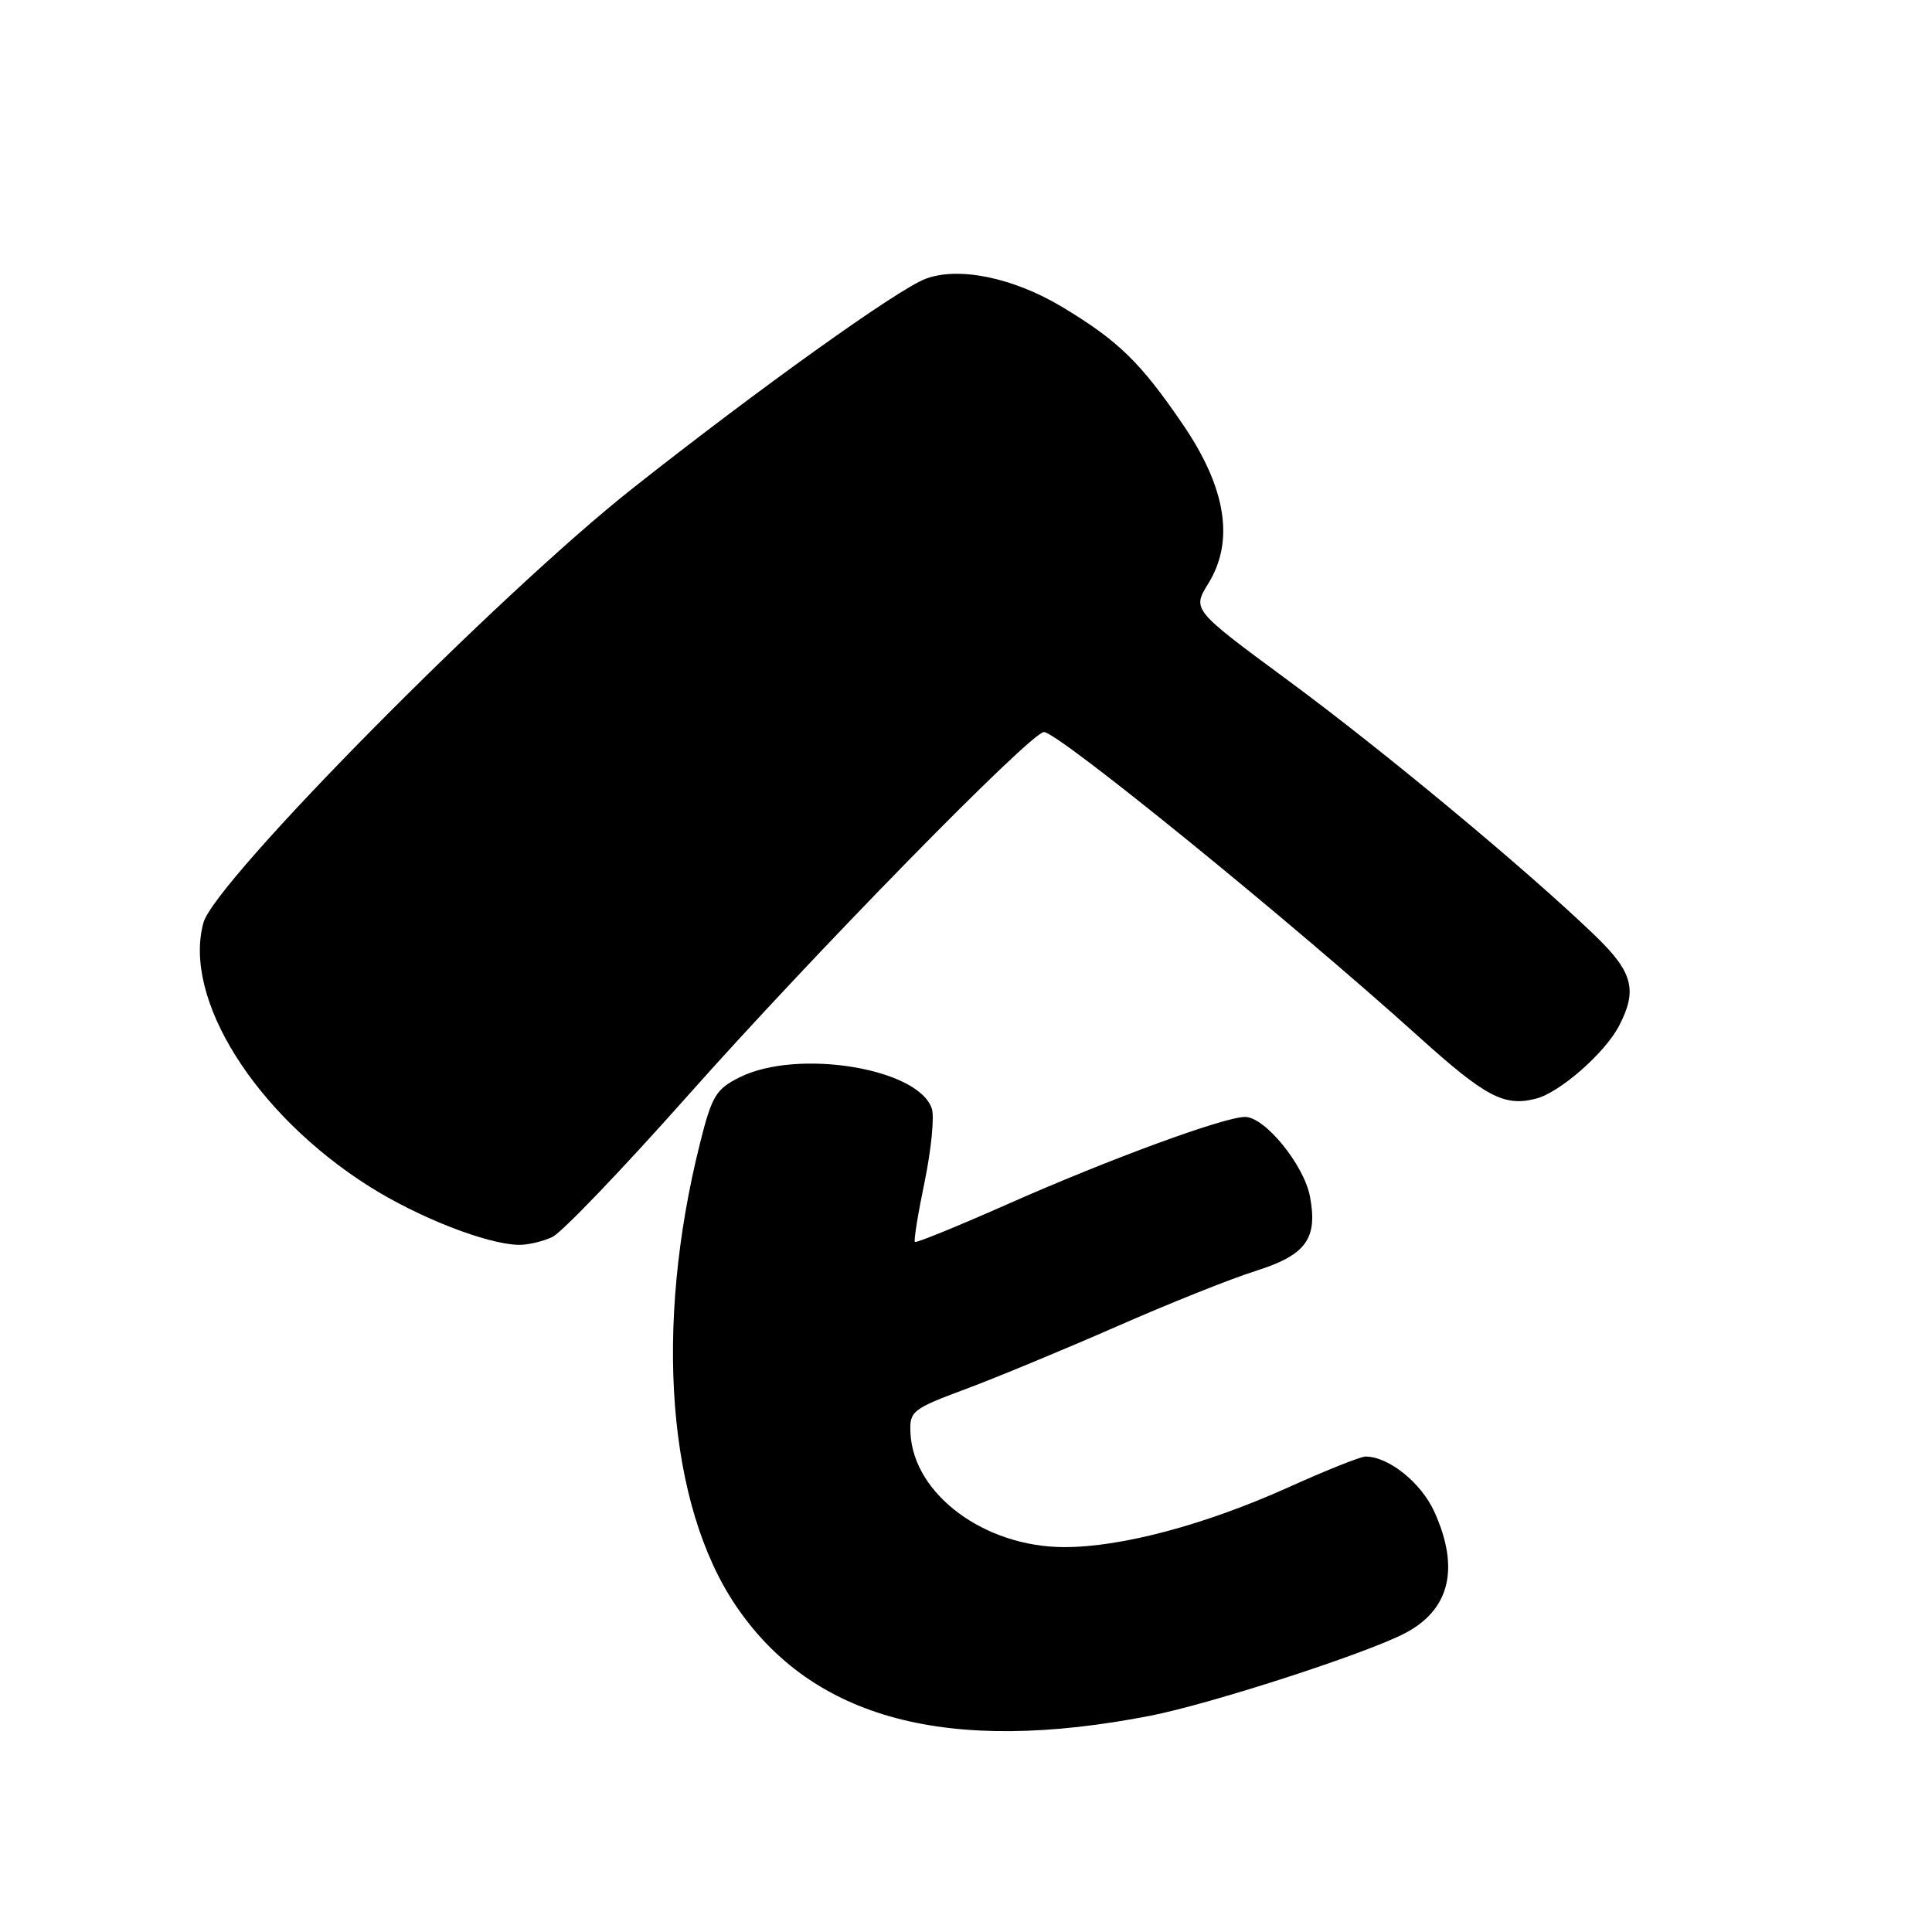 <?xml version="1.0" encoding="UTF-8" standalone="no"?>
<!DOCTYPE svg PUBLIC "-//W3C//DTD SVG 1.1//EN" "http://www.w3.org/Graphics/SVG/1.1/DTD/svg11.dtd" >
<svg xmlns="http://www.w3.org/2000/svg" xmlns:xlink="http://www.w3.org/1999/xlink" version="1.1" viewBox="0 0 256 256">
 <g >
 <path fill="currentColor"
d=" M 152.45 227.34 C 160.36 225.79 180.85 219.17 186.11 216.44 C 192.11 213.34 193.46 207.82 190.06 200.32 C 188.30 196.45 184.00 193.00 180.93 193.00 C 180.29 193.00 175.67 194.84 170.67 197.10 C 159.64 202.06 148.62 205.00 141.04 205.00 C 130.46 205.00 121.03 198.00 120.64 189.88 C 120.51 186.98 120.84 186.71 128.00 184.04 C 132.12 182.50 141.12 178.77 148.00 175.75 C 154.88 172.73 163.14 169.42 166.37 168.41 C 173.05 166.30 174.63 164.15 173.58 158.56 C 172.79 154.36 167.61 148.00 164.98 148.00 C 162.20 148.00 146.98 153.59 133.57 159.53 C 126.95 162.46 121.40 164.73 121.23 164.56 C 121.06 164.40 121.64 160.80 122.52 156.58 C 123.39 152.35 123.82 148.01 123.48 146.93 C 121.77 141.55 105.69 138.91 98.00 142.75 C 94.86 144.32 94.32 145.22 92.75 151.50 C 86.63 175.92 88.45 199.37 97.51 212.77 C 107.69 227.81 125.62 232.57 152.45 227.34 Z  M 73.20 163.90 C 74.47 163.29 82.47 154.93 91.00 145.33 C 107.62 126.60 136.61 97.00 138.33 97.00 C 140.19 97.00 171.03 122.07 188.00 137.38 C 196.82 145.33 199.29 146.65 203.48 145.59 C 206.66 144.80 212.68 139.52 214.55 135.90 C 217.01 131.15 216.36 128.77 211.25 123.87 C 202.06 115.05 183.36 99.52 170.73 90.20 C 157.97 80.79 157.97 80.79 160.10 77.33 C 163.60 71.68 162.47 64.64 156.73 56.23 C 151.09 47.97 148.16 45.13 140.70 40.65 C 134.25 36.78 126.99 35.29 122.63 36.95 C 118.91 38.36 100.57 51.48 83.85 64.69 C 66.10 78.70 28.48 116.78 26.96 122.25 C 24.18 132.31 33.81 147.64 48.90 157.19 C 55.42 161.31 64.43 164.84 68.70 164.95 C 69.91 164.98 71.94 164.50 73.20 163.90 Z "/>
</g>
</svg>